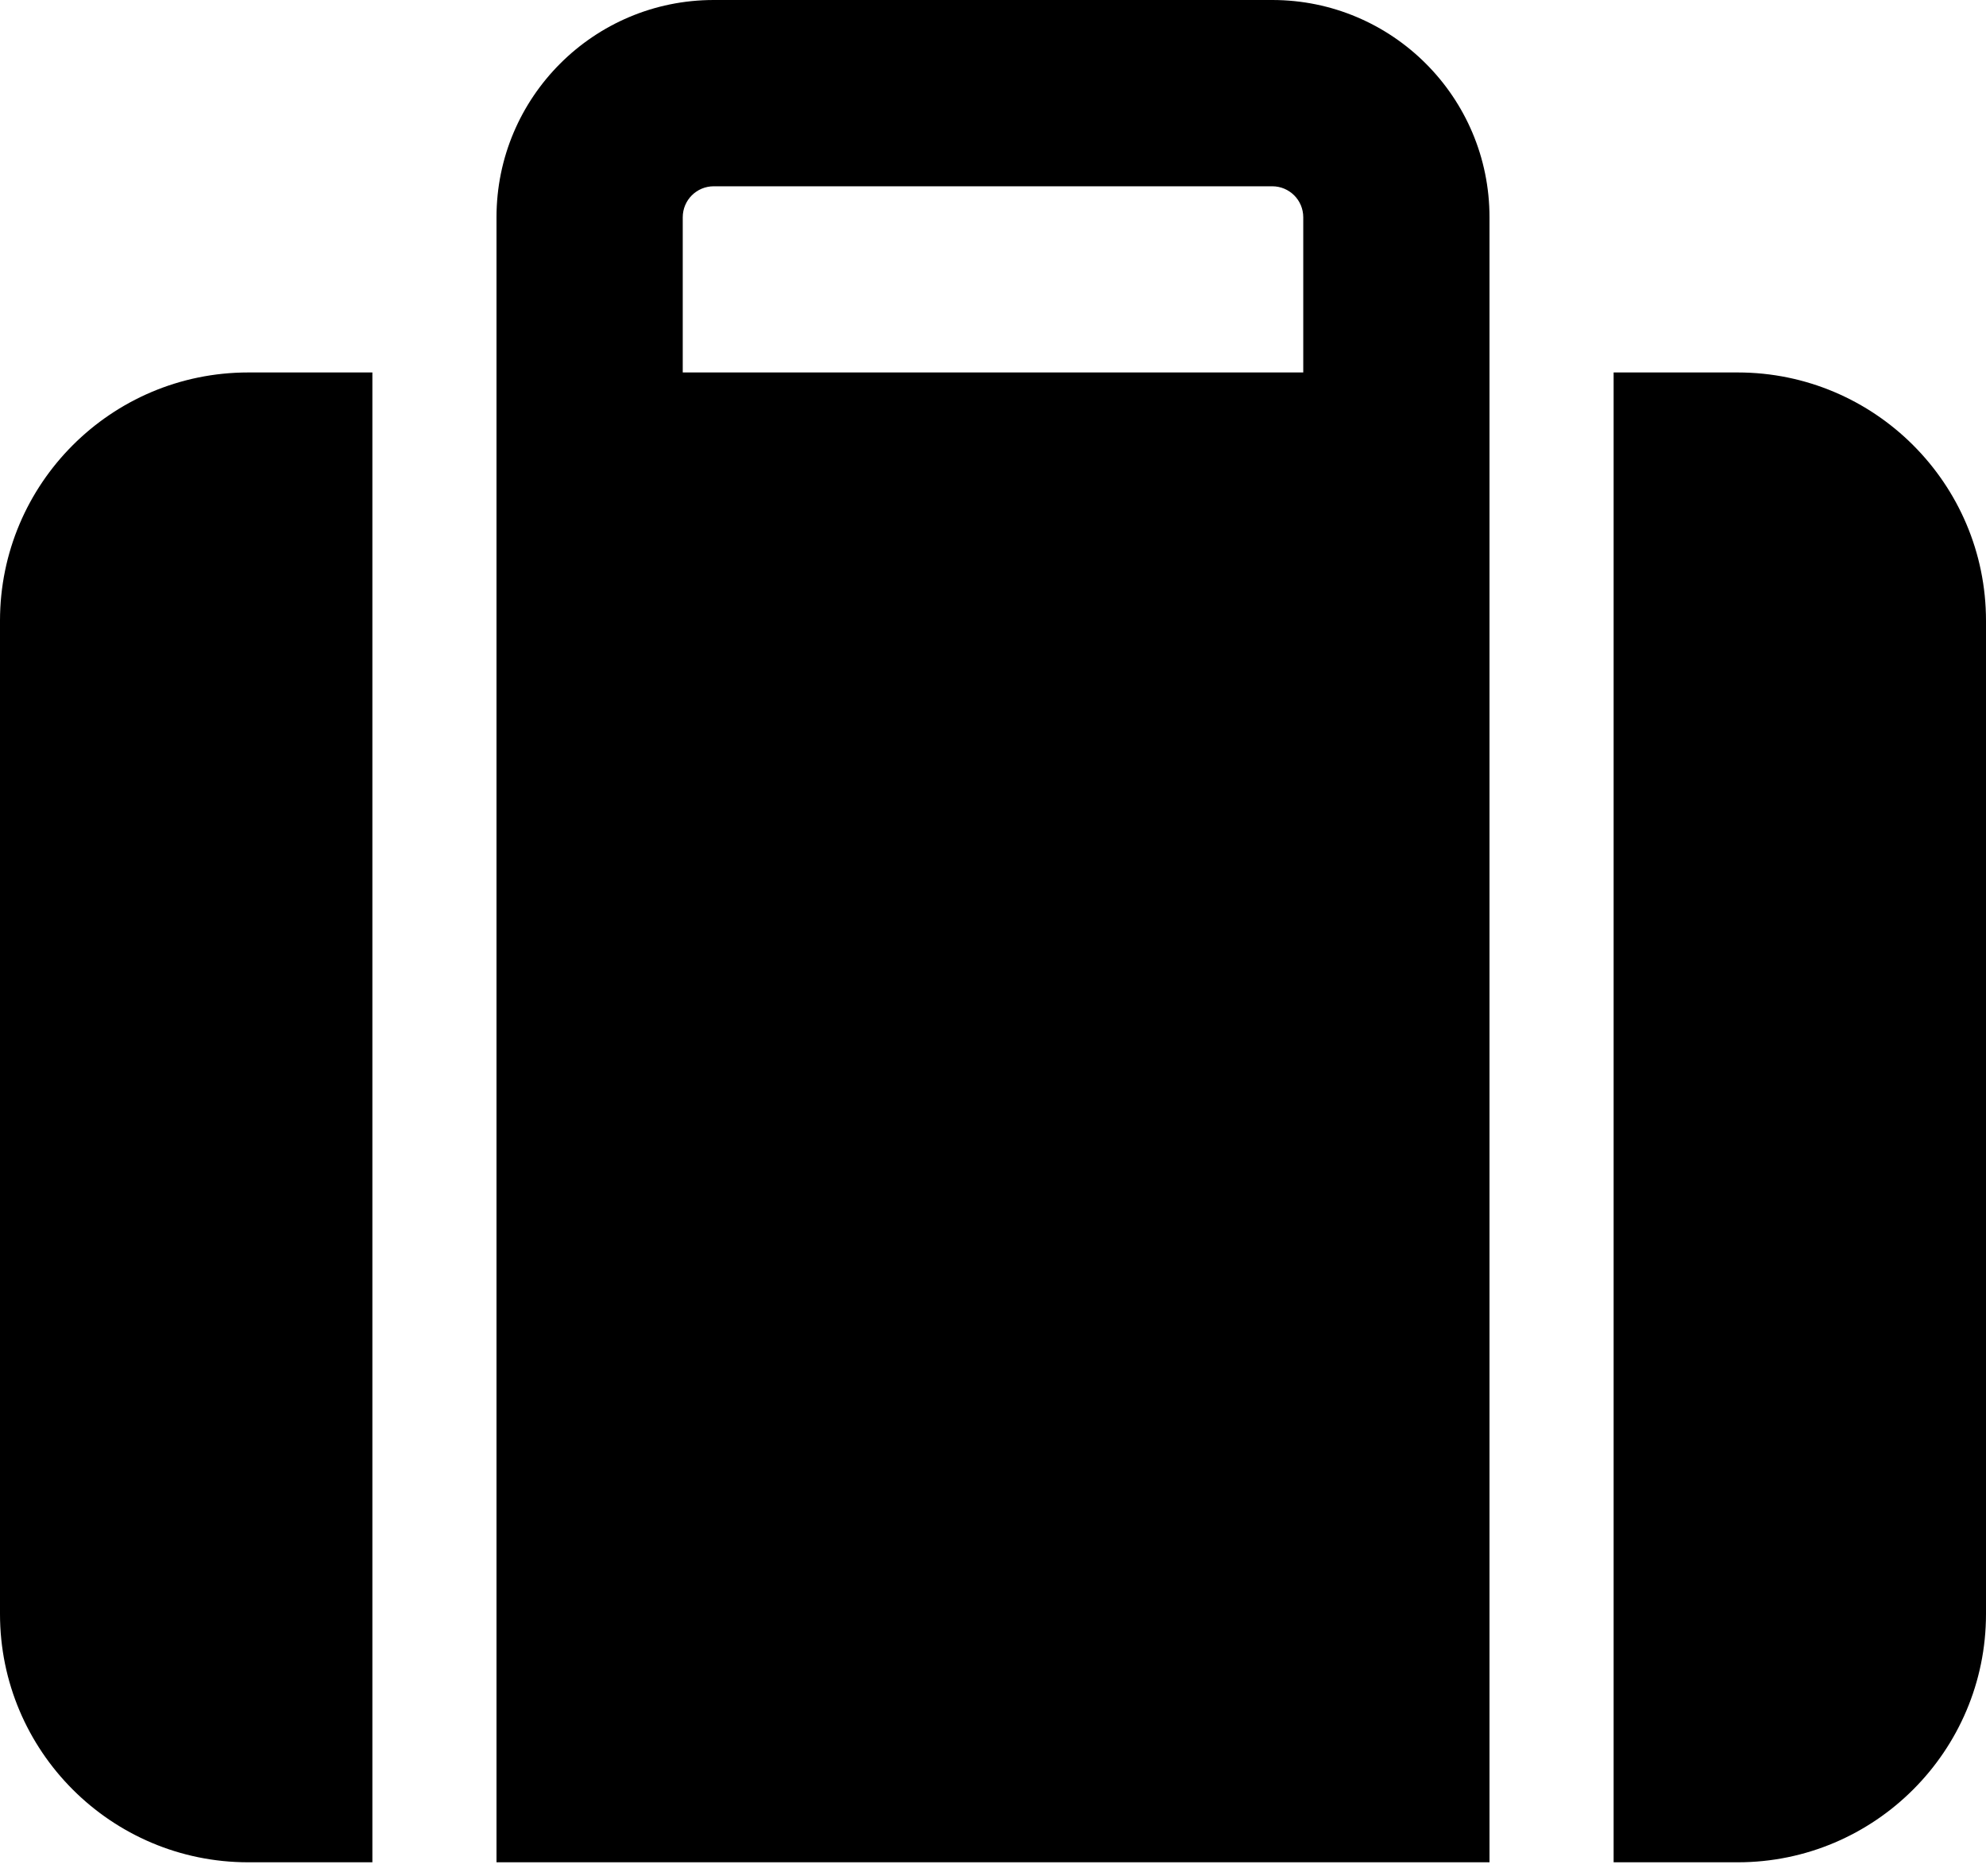 <svg width="18" height="17" viewBox="0 0 18 17" fill="currentColor">
<path d="M4.5 1.969C4.5 0.881 5.382 0 6.469 0H11.531C12.618 0 13.5 0.881 13.5 1.969V16.875H4.5V1.969ZM6.188 3.375H11.812V1.969C11.812 1.813 11.686 1.688 11.531 1.688H6.469C6.314 1.688 6.188 1.813 6.188 1.969V3.375ZM2.25 3.375H3.375V16.875H2.25C1.007 16.875 0 15.866 0 14.625V5.625C0 4.384 1.007 3.375 2.25 3.375ZM15.75 16.875H14.625V3.375H15.75C16.991 3.375 18 4.384 18 5.625V14.625C18 15.866 16.991 16.875 15.75 16.875Z"/>
</svg>

